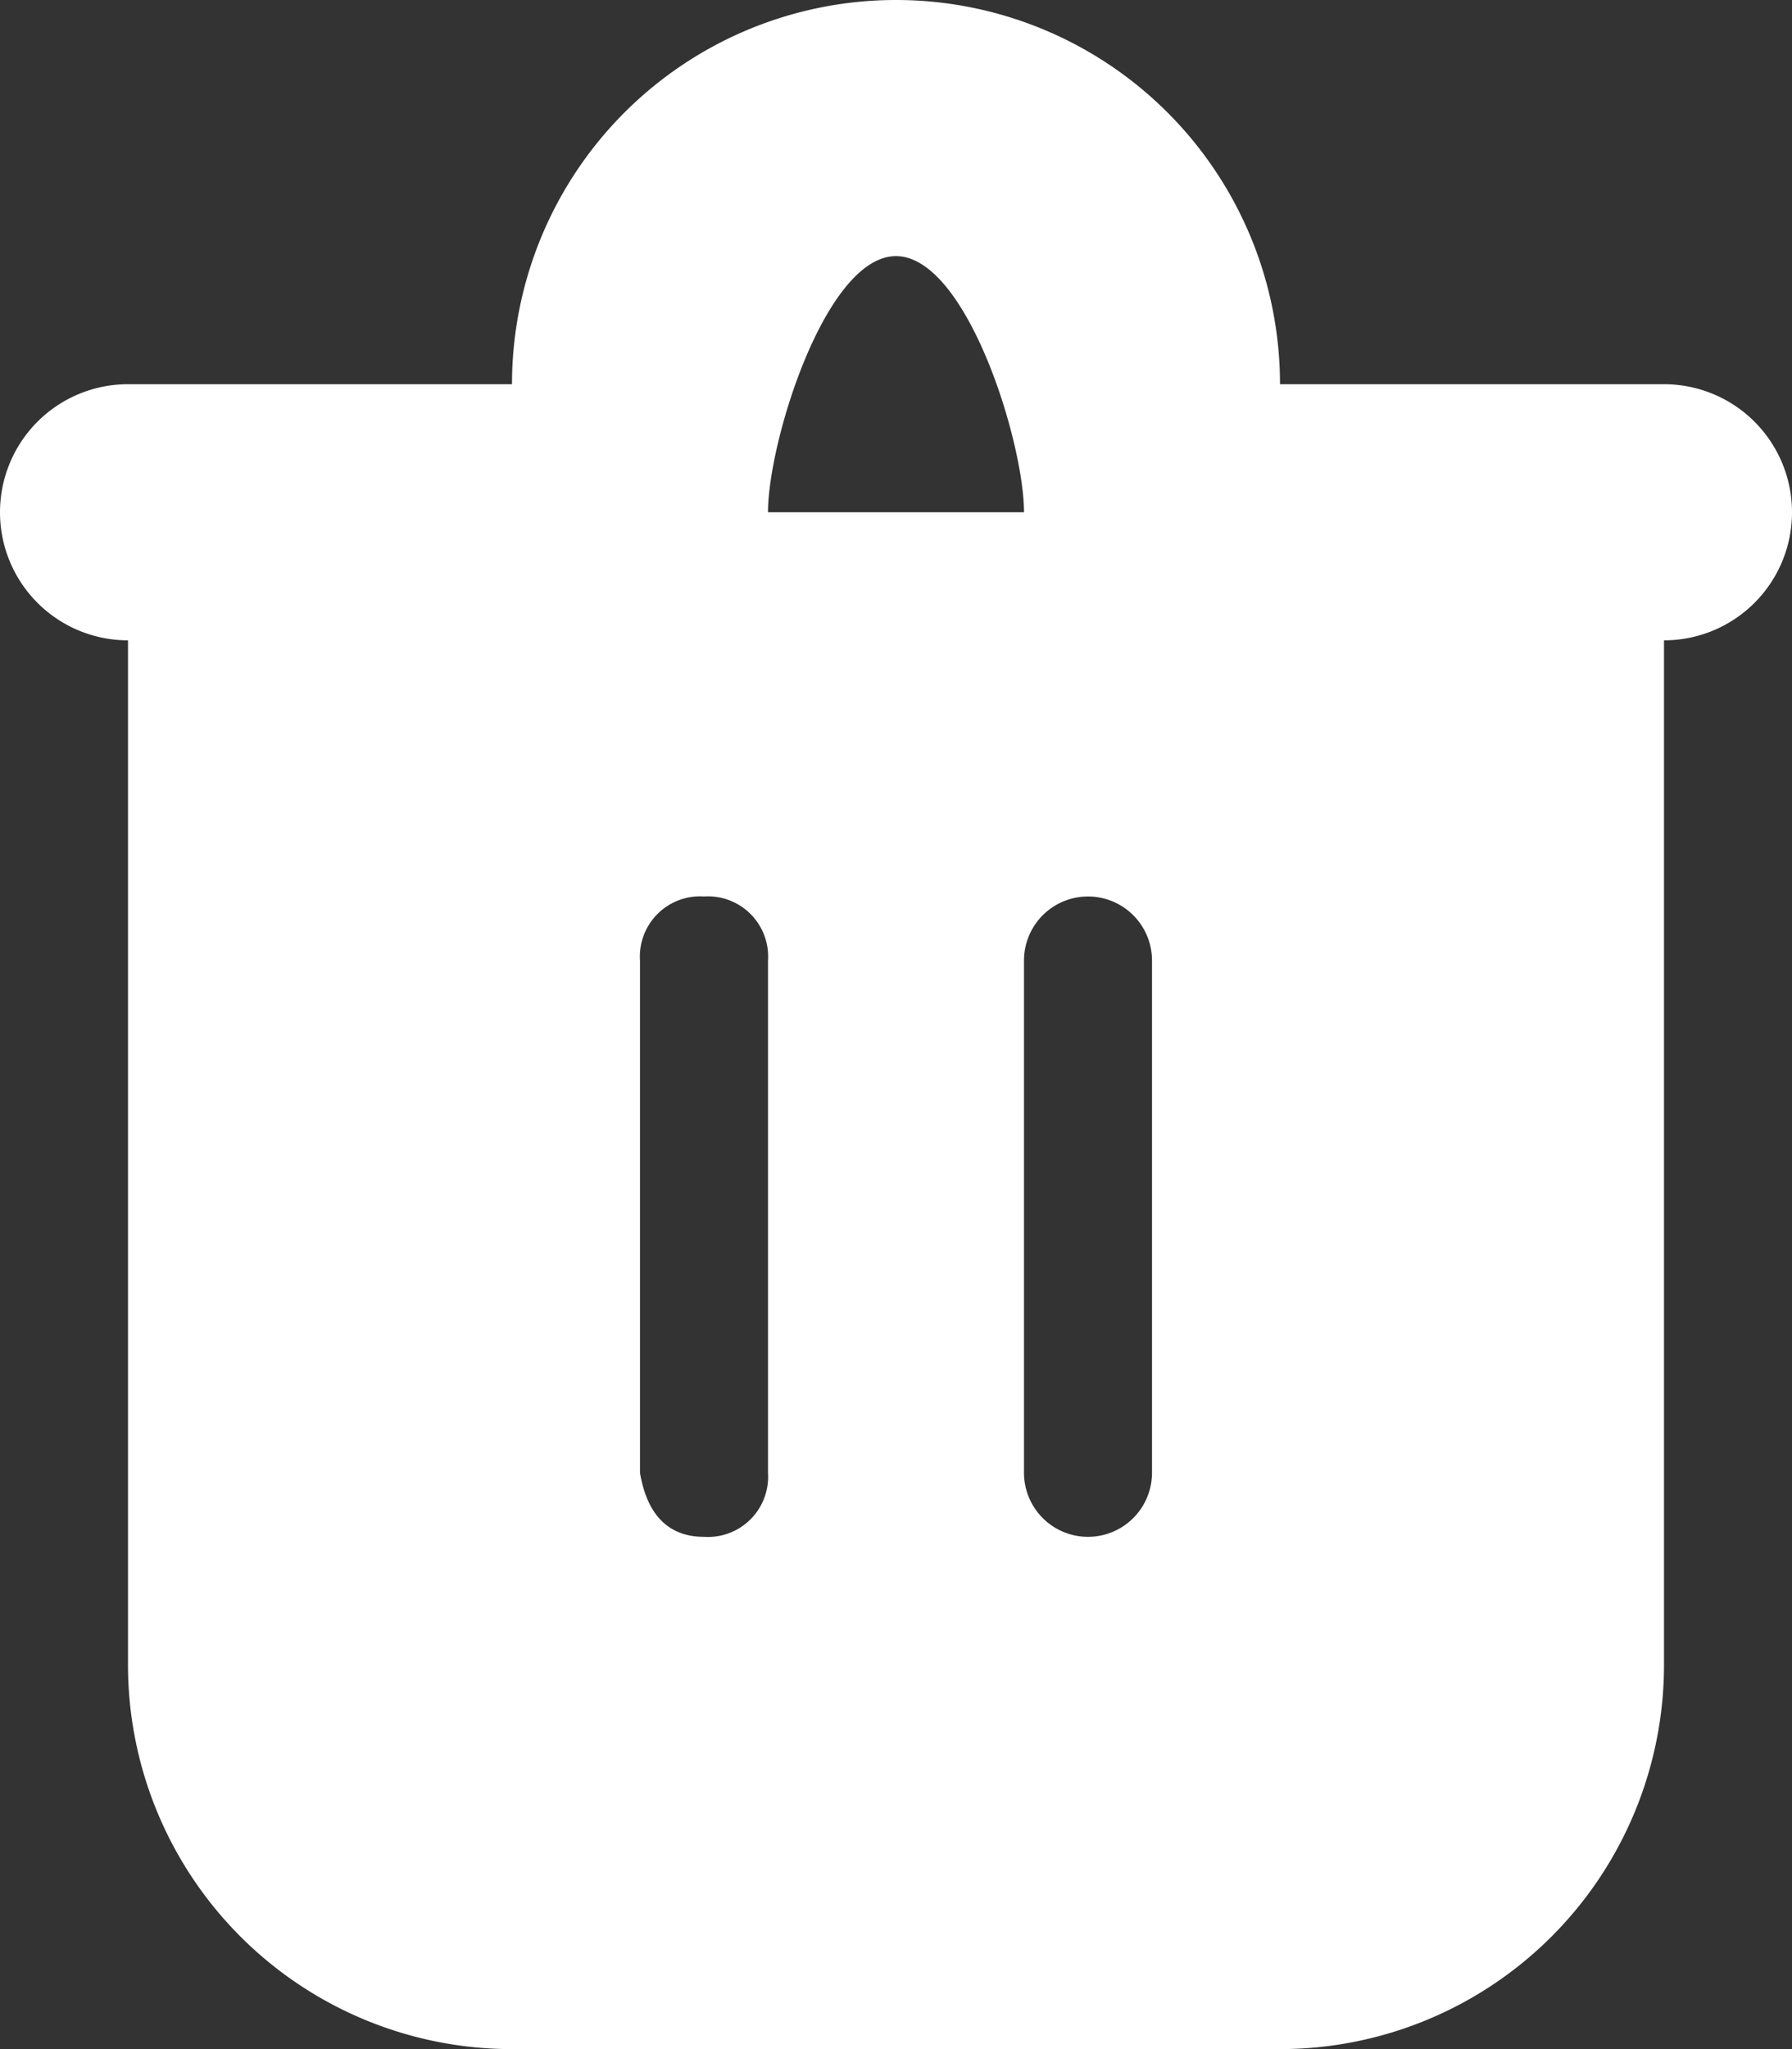 <svg id="Layer_1" data-name="Layer 1" xmlns="http://www.w3.org/2000/svg" width="14" height="16" viewBox="0 0 14 16"><rect x="0" y="0" width="14" height="16" fill="#333333" stroke="none"/><defs><style>.cls-1{fill:#fff;fill-rule:evenodd;}</style></defs><title>trash_white</title><path class="cls-1" d="M13 3h-3a3 3 0 0 0-6 0H1a1 1 0 0 0 0 2v8a3 3 0 0 0 3 3h6a3 3 0 0 0 3-3V5a1 1 0 0 0 0-2zm-7 8.5a.47.47 0 0 1-.5.5c-.3 0-.45-.2-.5-.5v-4a.47.47 0 0 1 .5-.5.47.47 0 0 1 .5.5zM7 2c.55 0 1 1.45 1 2H6c0-.55.45-2 1-2zm2 9.5a.5.5 0 0 1-1 0v-4a.5.5 0 0 1 1 0z"/></svg>